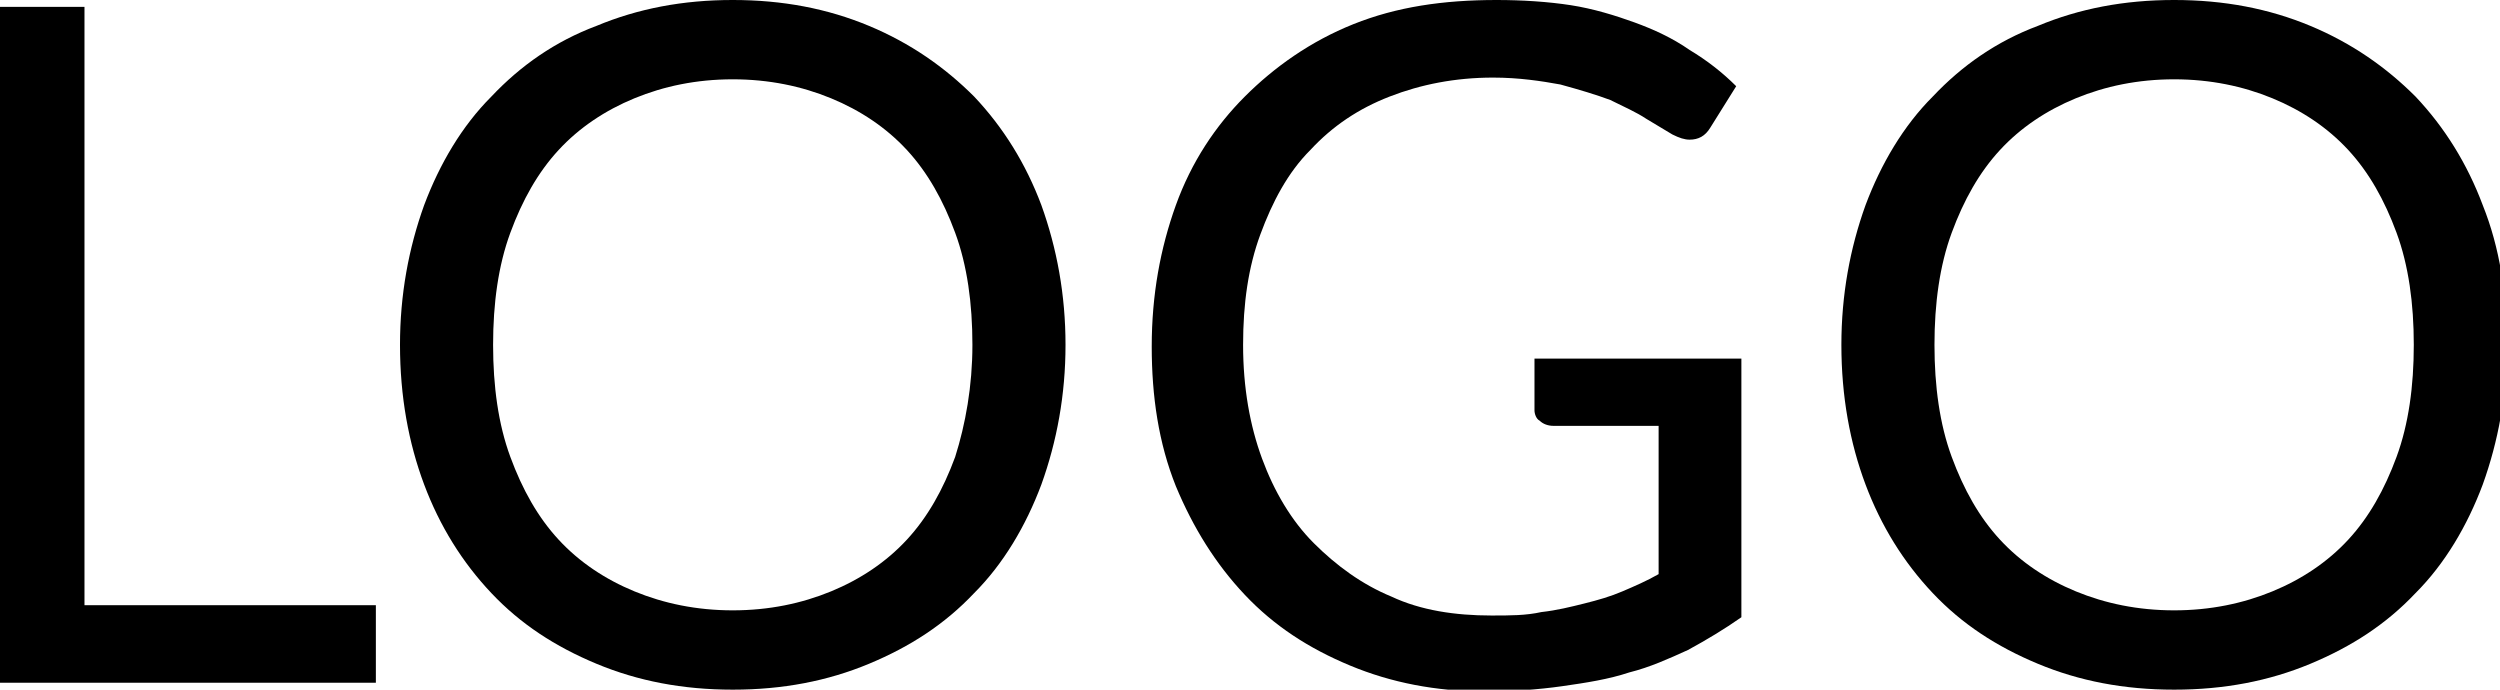 <?xml version="1.0" encoding="utf-8"?>
<!-- Generator: Adobe Illustrator 18.1.1, SVG Export Plug-In . SVG Version: 6.00 Build 0)  -->
<!DOCTYPE svg PUBLIC "-//W3C//DTD SVG 1.1//EN" "http://www.w3.org/Graphics/SVG/1.1/DTD/svg11.dtd">
<svg version="1.1" id="Layer_1" xmlns="http://www.w3.org/2000/svg" xmlns:xlink="http://www.w3.org/1999/xlink" x="0px" y="0px"
	 viewBox="-71 5 145 40" enable-background="new -71 5 145 40" xml:space="preserve">
<g>
	<path d="M-66.1,40.1h16.9v4.5h-22.2V5.4h5.3V40.1z"/>
	<path d="M-9.2,25c0,2.9-0.5,5.6-1.4,8.1c-0.9,2.4-2.2,4.6-3.9,6.3c-1.7,1.8-3.7,3.1-6.1,4.1c-2.4,1-5,1.5-7.9,1.5
		c-2.9,0-5.5-0.5-7.9-1.5c-2.4-1-4.4-2.3-6.1-4.1c-1.7-1.8-3-3.9-3.9-6.3c-0.9-2.4-1.4-5.1-1.4-8.1c0-2.9,0.5-5.6,1.4-8.1
		c0.9-2.4,2.2-4.6,3.9-6.3c1.7-1.8,3.7-3.2,6.1-4.1c2.4-1,5-1.5,7.9-1.5c2.9,0,5.5,0.5,7.9,1.5c2.4,1,4.4,2.4,6.1,4.1
		c1.7,1.8,3,3.9,3.9,6.3C-9.7,19.4-9.2,22.1-9.2,25z M-14.6,25c0-2.4-0.3-4.6-1-6.5c-0.7-1.9-1.6-3.5-2.8-4.8
		c-1.2-1.3-2.7-2.3-4.4-3c-1.7-0.7-3.6-1.1-5.7-1.1c-2.1,0-4,0.4-5.7,1.1c-1.7,0.7-3.2,1.7-4.4,3c-1.2,1.3-2.1,2.9-2.8,4.8
		c-0.7,1.9-1,4.1-1,6.5s0.3,4.6,1,6.5c0.7,1.9,1.6,3.5,2.8,4.8c1.2,1.3,2.7,2.3,4.4,3c1.7,0.7,3.6,1.1,5.7,1.1c2.1,0,4-0.4,5.7-1.1
		c1.7-0.7,3.2-1.7,4.4-3c1.2-1.3,2.1-2.9,2.8-4.8C-15,29.6-14.6,27.4-14.6,25z"/>
	<path d="M15.5,40.7c1.1,0,2,0,2.9-0.2c0.9-0.1,1.7-0.3,2.5-0.5c0.8-0.2,1.5-0.4,2.2-0.7c0.7-0.3,1.4-0.6,2.1-1v-8.6h-6.1
		c-0.3,0-0.6-0.1-0.8-0.3C18.1,29.3,18,29,18,28.8v-3h12v15c-1,0.7-2,1.3-3.1,1.9c-1.1,0.5-2.2,1-3.4,1.3c-1.2,0.4-2.5,0.6-3.9,0.8
		c-1.4,0.2-2.9,0.3-4.5,0.3c-2.8,0-5.4-0.5-7.8-1.5c-2.4-1-4.4-2.3-6.1-4.1c-1.7-1.8-3-3.9-4-6.3c-1-2.5-1.4-5.2-1.4-8.1
		c0-3,0.5-5.7,1.4-8.2c0.9-2.5,2.3-4.6,4-6.3S5,7.4,7.5,6.4c2.5-1,5.2-1.4,8.3-1.4c1.5,0,3,0.1,4.3,0.3c1.3,0.2,2.6,0.6,3.7,1
		c1.1,0.4,2.2,0.9,3.2,1.6c1,0.6,1.9,1.3,2.7,2.1l-1.5,2.4c-0.3,0.5-0.7,0.7-1.2,0.7c-0.3,0-0.6-0.1-1-0.3c-0.5-0.3-1-0.6-1.5-0.9
		c-0.6-0.4-1.3-0.7-2.1-1.1c-0.8-0.3-1.8-0.6-2.9-0.9c-1.1-0.2-2.4-0.4-3.9-0.4c-2.2,0-4.2,0.4-6,1.1c-1.8,0.7-3.3,1.7-4.6,3.1
		c-1.3,1.3-2.2,3-2.9,4.9c-0.7,1.9-1,4-1,6.4c0,2.5,0.4,4.7,1.1,6.6c0.7,1.9,1.7,3.6,3,4.9c1.3,1.3,2.8,2.4,4.5,3.1
		C11.4,40.4,13.4,40.7,15.5,40.7z"/>
	<path d="M74.4,25c0,2.9-0.5,5.6-1.4,8.1c-0.9,2.4-2.2,4.6-3.9,6.3c-1.7,1.8-3.7,3.1-6.1,4.1c-2.4,1-5,1.5-7.9,1.5
		c-2.9,0-5.5-0.5-7.9-1.5c-2.4-1-4.4-2.3-6.1-4.1c-1.7-1.8-3-3.9-3.9-6.3c-0.9-2.4-1.4-5.1-1.4-8.1c0-2.9,0.5-5.6,1.4-8.1
		c0.9-2.4,2.2-4.6,3.9-6.3c1.7-1.8,3.7-3.2,6.1-4.1c2.4-1,5-1.5,7.9-1.5C58,5,60.6,5.5,63,6.5c2.4,1,4.4,2.4,6.1,4.1
		c1.7,1.8,3,3.9,3.9,6.3C74,19.4,74.4,22.1,74.4,25z M69,25c0-2.4-0.3-4.6-1-6.5c-0.7-1.9-1.6-3.5-2.8-4.8c-1.2-1.3-2.7-2.3-4.4-3
		c-1.7-0.7-3.6-1.1-5.7-1.1c-2.1,0-4,0.4-5.7,1.1c-1.7,0.7-3.2,1.7-4.4,3c-1.2,1.3-2.1,2.9-2.8,4.8c-0.7,1.9-1,4.1-1,6.5
		s0.3,4.6,1,6.5c0.7,1.9,1.6,3.5,2.8,4.8c1.2,1.3,2.7,2.3,4.4,3c1.7,0.7,3.6,1.1,5.7,1.1c2.1,0,4-0.4,5.7-1.1c1.7-0.7,3.2-1.7,4.4-3
		s2.1-2.9,2.8-4.8C68.7,29.6,69,27.4,69,25z"/>
</g>
</svg>
